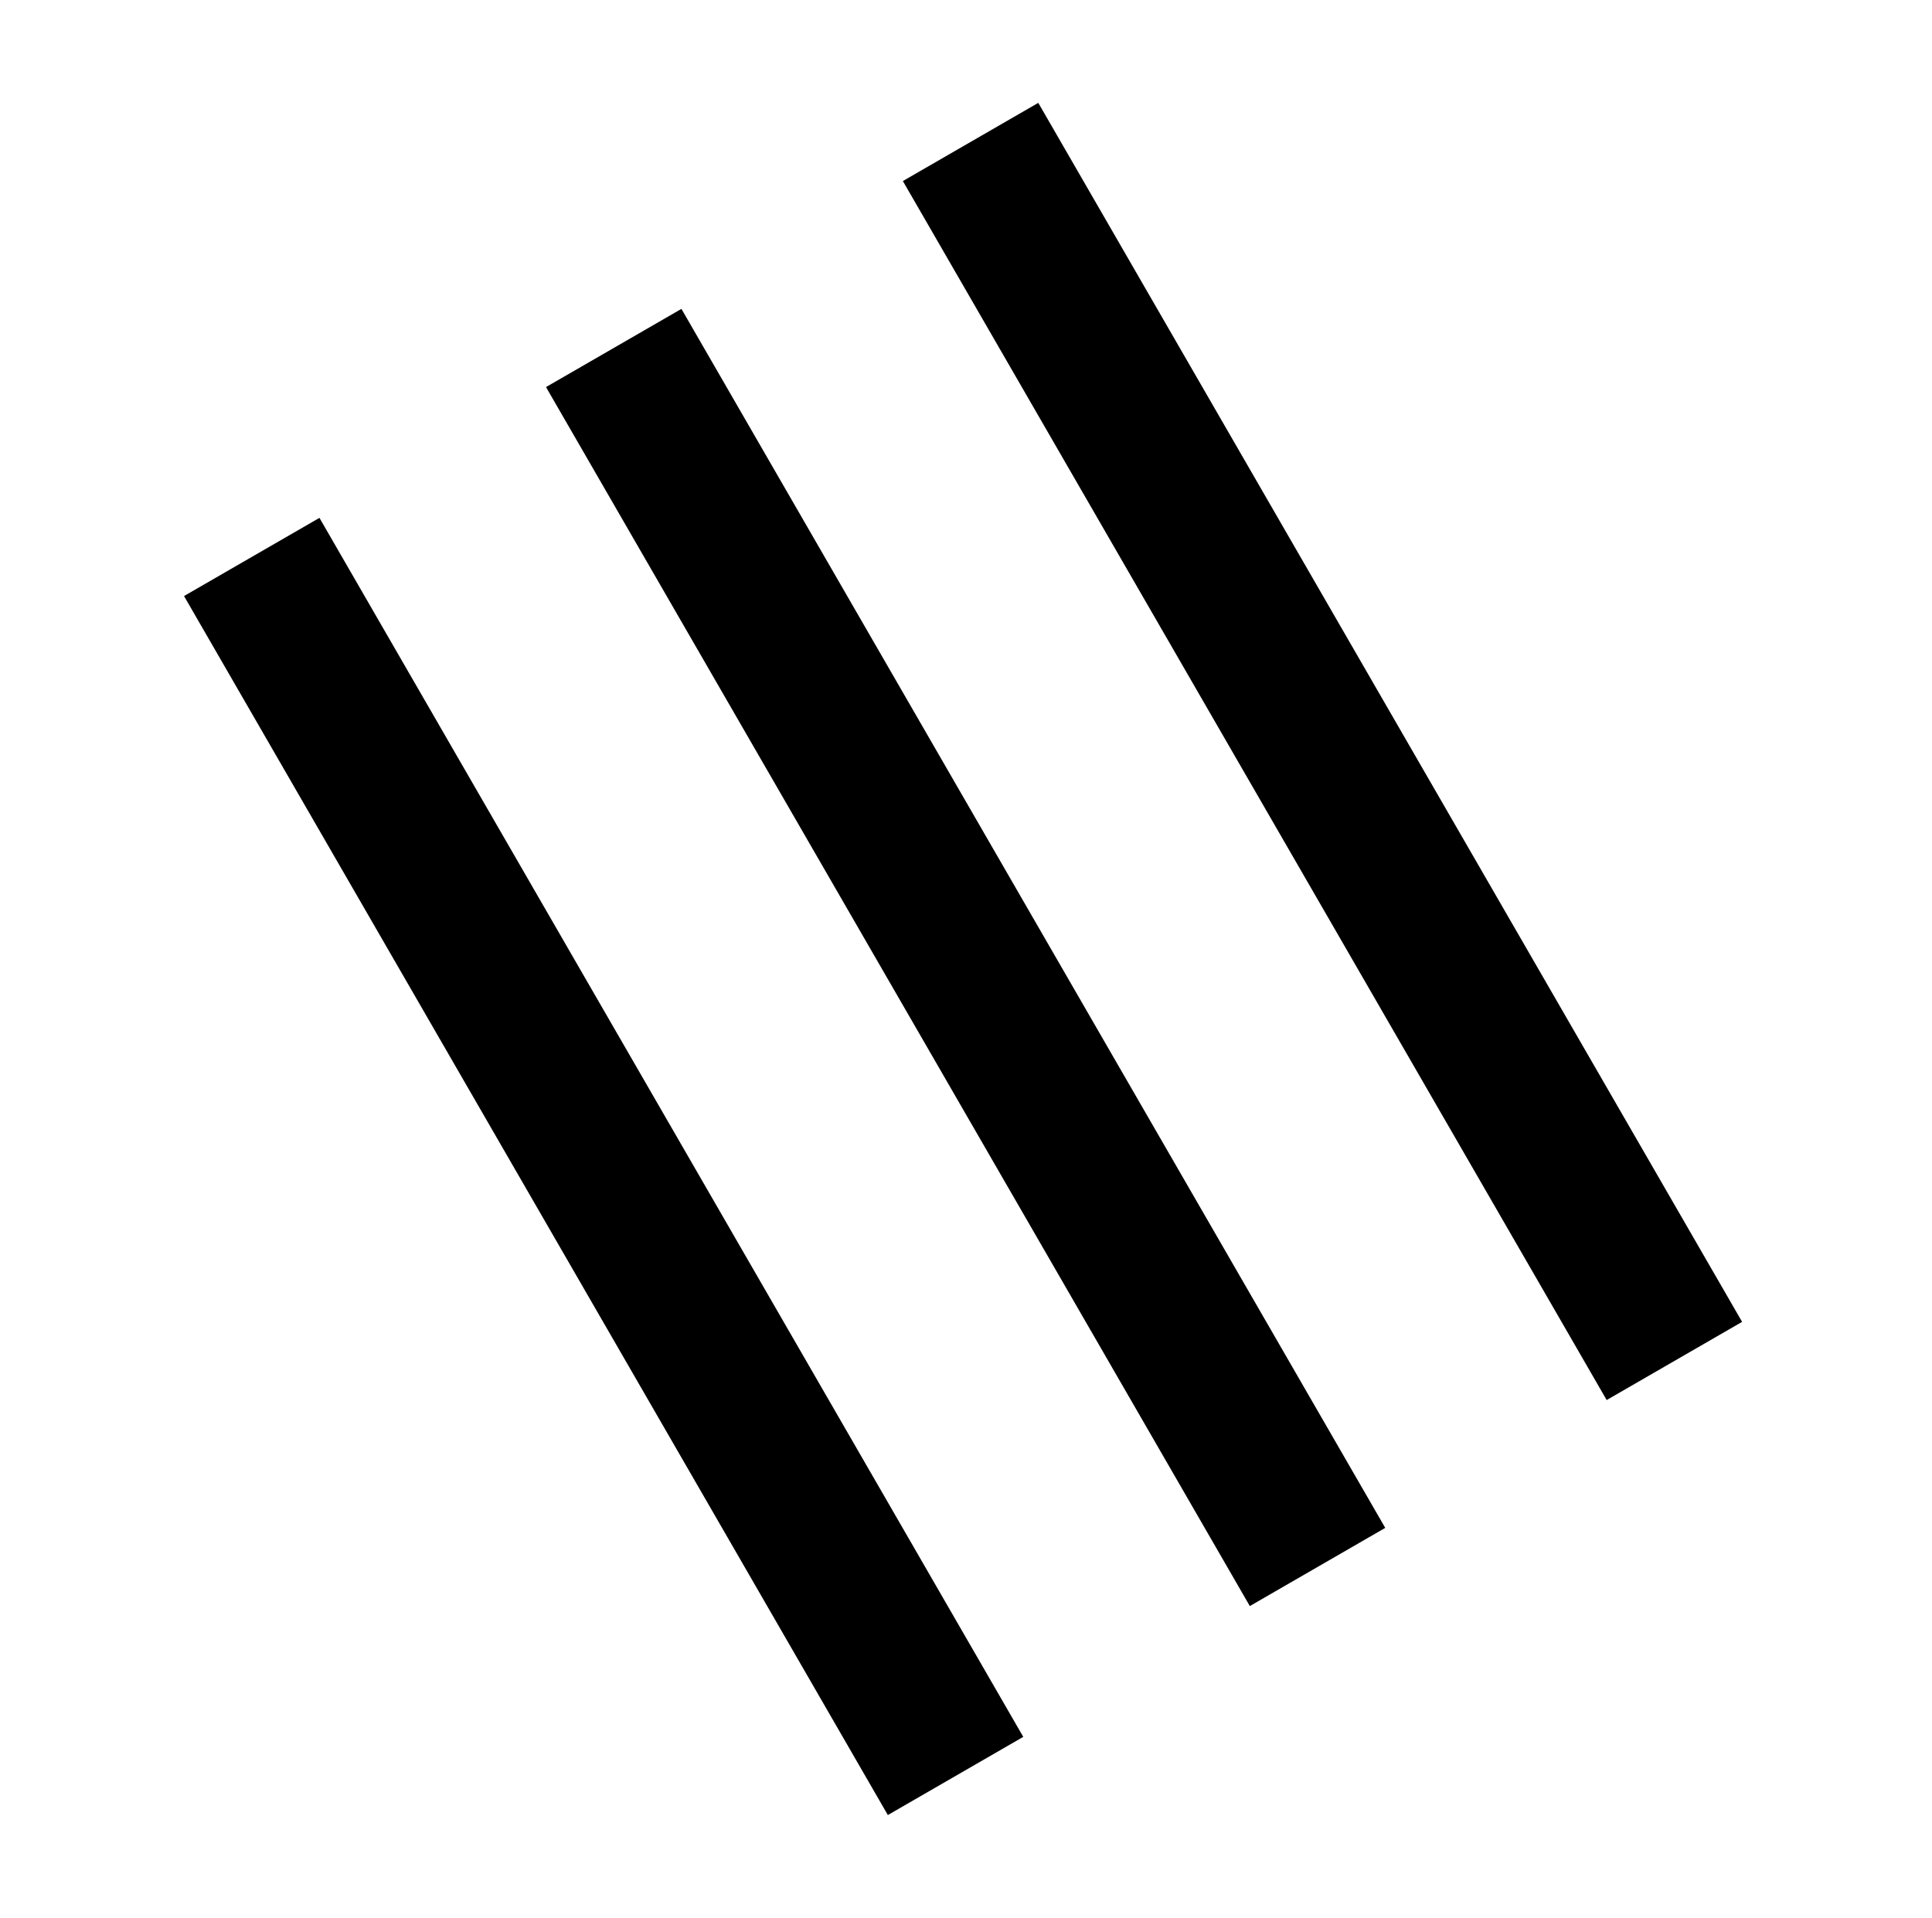 <?xml version="1.0" encoding="UTF-8" standalone="no"?>
<svg
   xmlns:dc="http://purl.org/dc/elements/1.1/"
   xmlns:cc="http://creativecommons.org/ns#"
   xmlns:rdf="http://www.w3.org/1999/02/22-rdf-syntax-ns#"
   xmlns:svg="http://www.w3.org/2000/svg"
   xmlns="http://www.w3.org/2000/svg"
   id="svg8"
   version="1.1"
   viewBox="0 0 6.535 6.488"
   height="24.52"
   width="24.701">
  <defs
     id="defs2" />
  <g
     transform="translate(0,-290.512)"
     id="layer1">
    <circle
       r="3.175"
       cy="293.756"
       cx="3.268"
       id="path5038"
       style="fill:none;fill-opacity:1;stroke:none;stroke-width:0.053;stroke-miterlimit:4;stroke-dasharray:none;stroke-opacity:1" />
    <g
       transform="rotate(-30,3.258,293.756)"
       id="g4589">
      <rect
         id="rect3719"
         width="0.529"
         height="4.762"
         x="1.589"
         y="291.375"
         style="fill:#000000;fill-opacity:1;stroke:none;stroke-width:0.416;stroke-miterlimit:4;stroke-dasharray:none;stroke-opacity:1" />
      <rect
         id="rect3719-1"
         width="0.529"
         height="4.762"
         x="3.003"
         y="291.375"
         style="fill:#000000;fill-opacity:1;stroke:none;stroke-width:0.416;stroke-miterlimit:4;stroke-dasharray:none;stroke-opacity:1" />
      <rect
         id="rect3719-1-9"
         width="0.529"
         height="4.762"
         x="4.397"
         y="291.375"
         style="fill:#000000;fill-opacity:1;stroke:none;stroke-width:0.416;stroke-miterlimit:4;stroke-dasharray:none;stroke-opacity:1" />
    </g>
  </g>
</svg>
